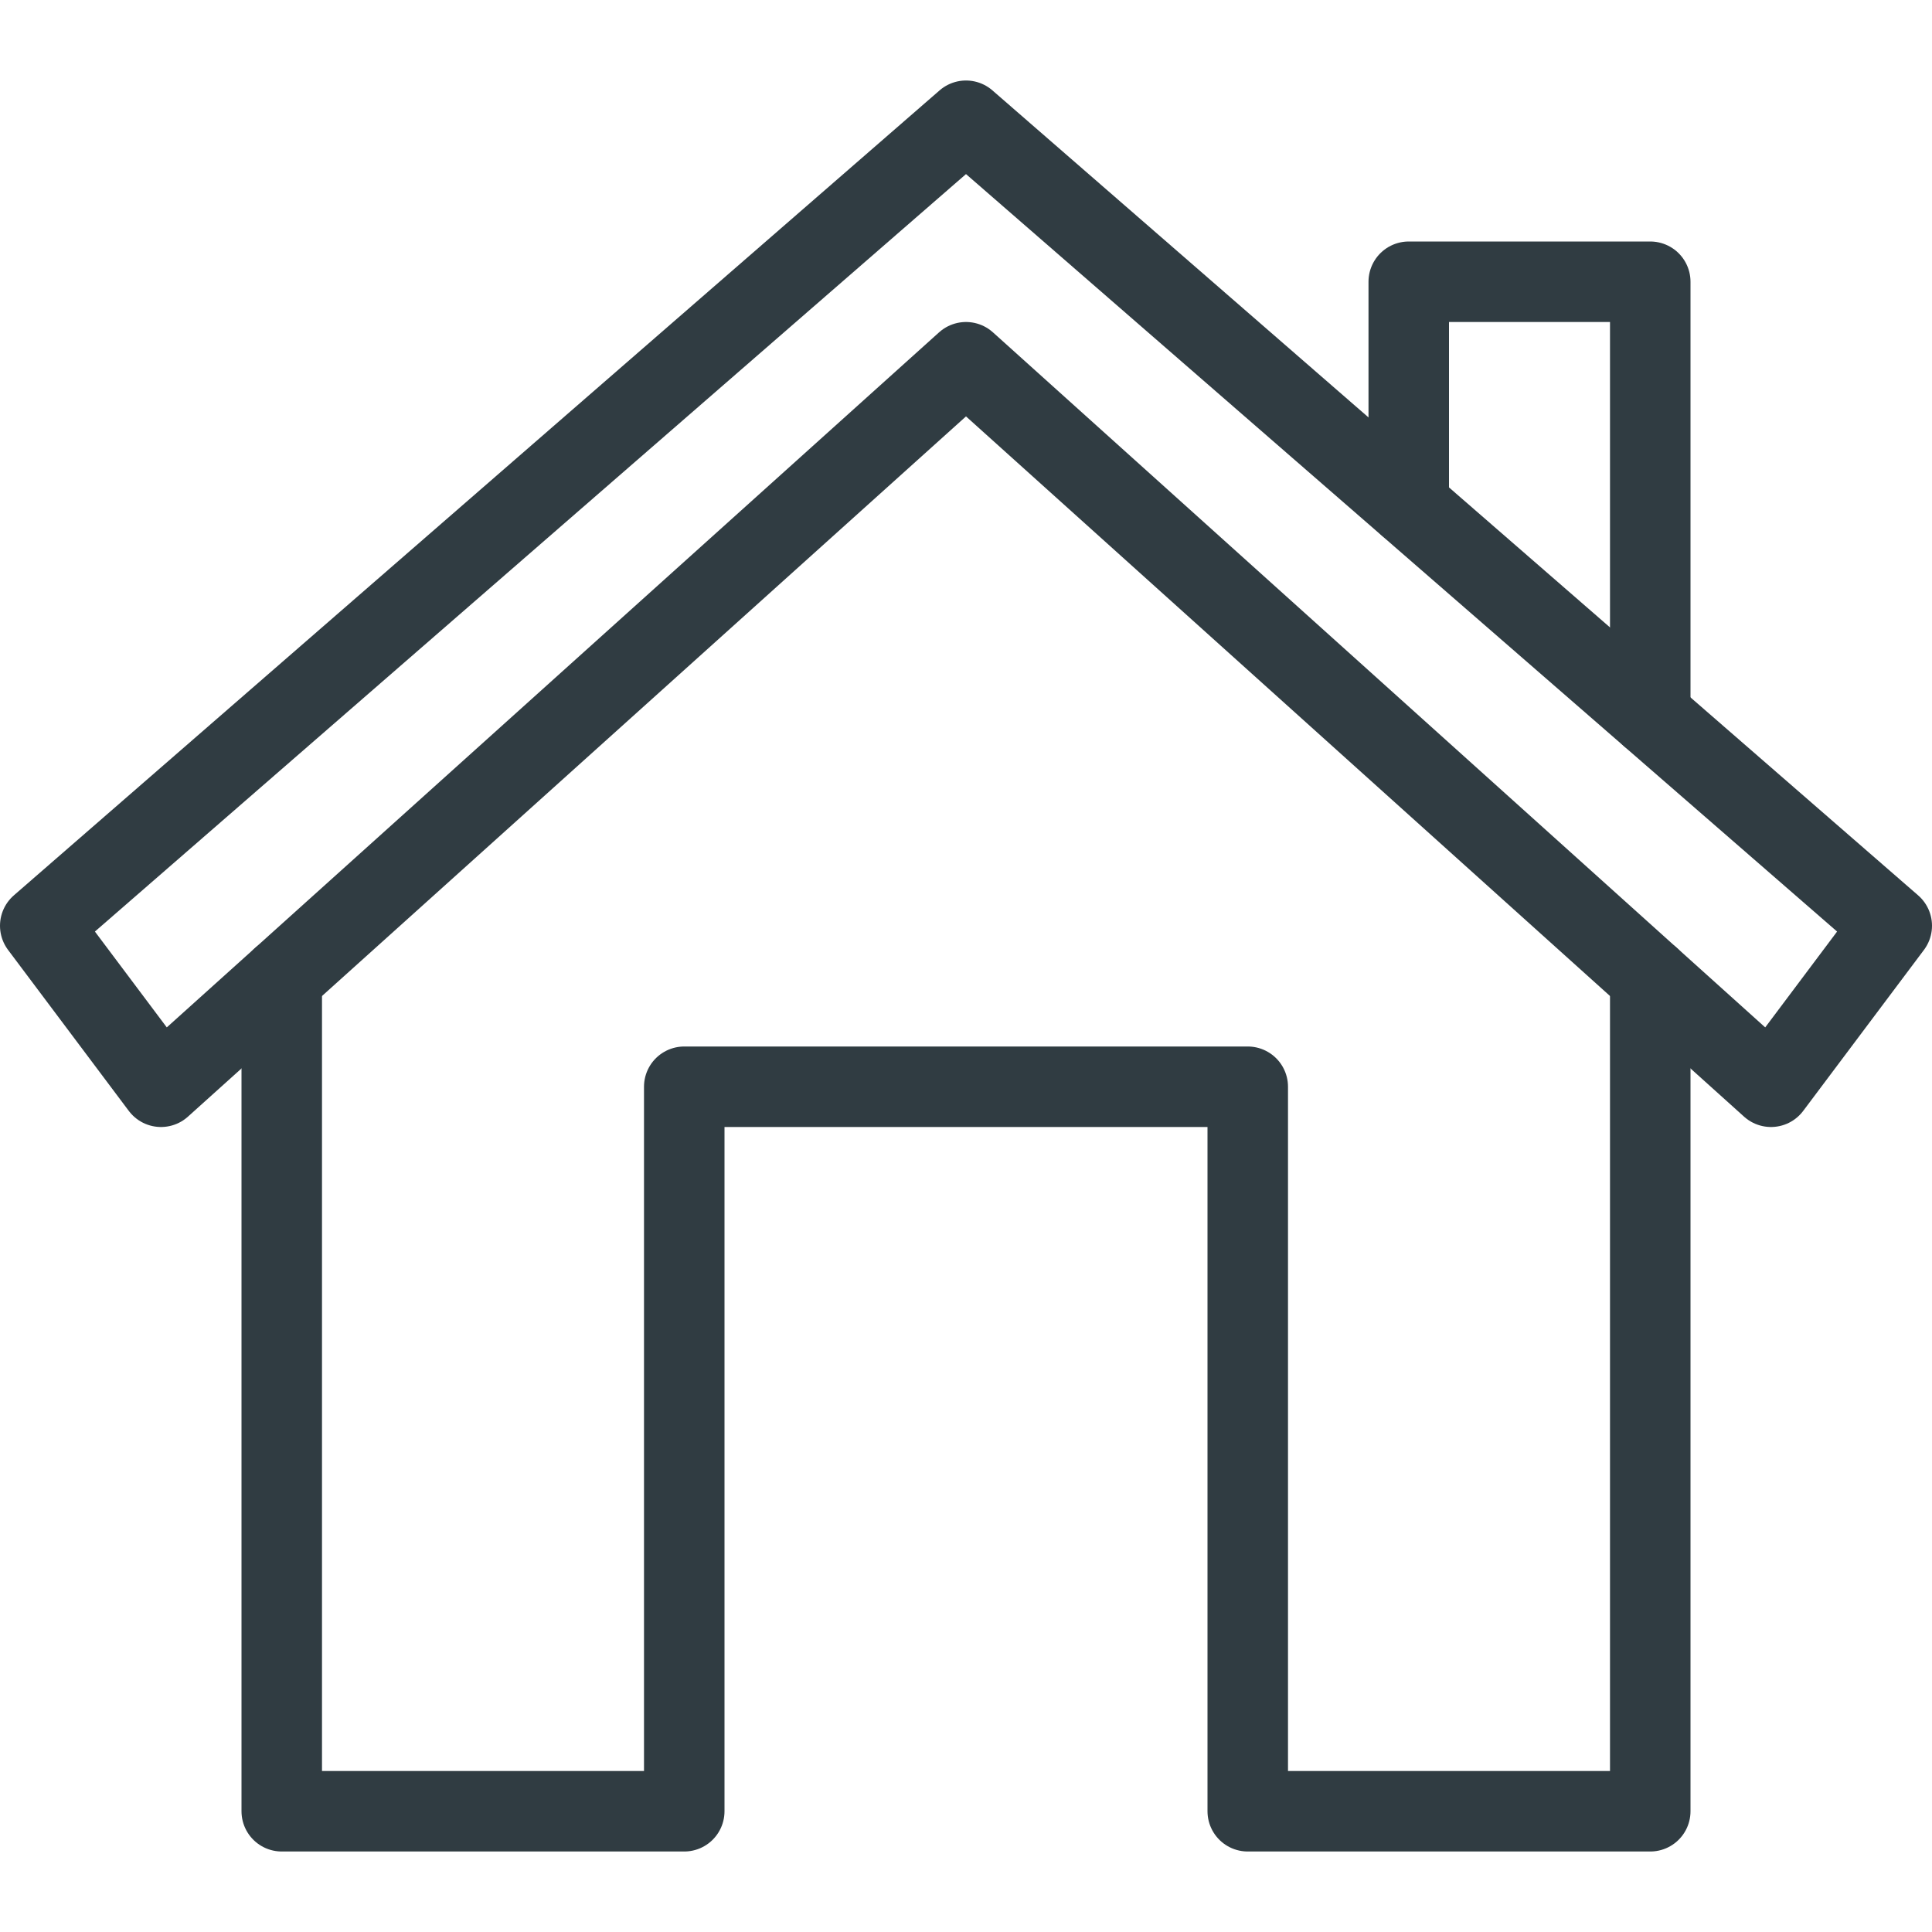 <svg xmlns="http://www.w3.org/2000/svg" viewBox="0 0 24 24">
  <title>House 1</title>
  <g id="House_1" data-name="House 1">
    <g>
      <polyline points="20.5 12.15 20.5 22.5 15.5 22.5 15.5 13.5 8.5 13.5 8.5 22.5 3.5 22.5 3.5 12.15" style="fill: none;stroke: #303c42;stroke-linecap: round;stroke-linejoin: round"/>
      <polygon points="12 1.5 0.5 11.5 2 13.5 12 4.5 22 13.5 23.5 11.5 12 1.5" style="fill: none;stroke: #303c42;stroke-linecap: round;stroke-linejoin: round"/>
      <polyline points="20.5 8.89 20.5 3.5 17.5 3.5 17.5 6.28" style="fill: none;stroke: #303c42;stroke-linecap: round;stroke-linejoin: round"/>
    </g>
  </g>
</svg>
